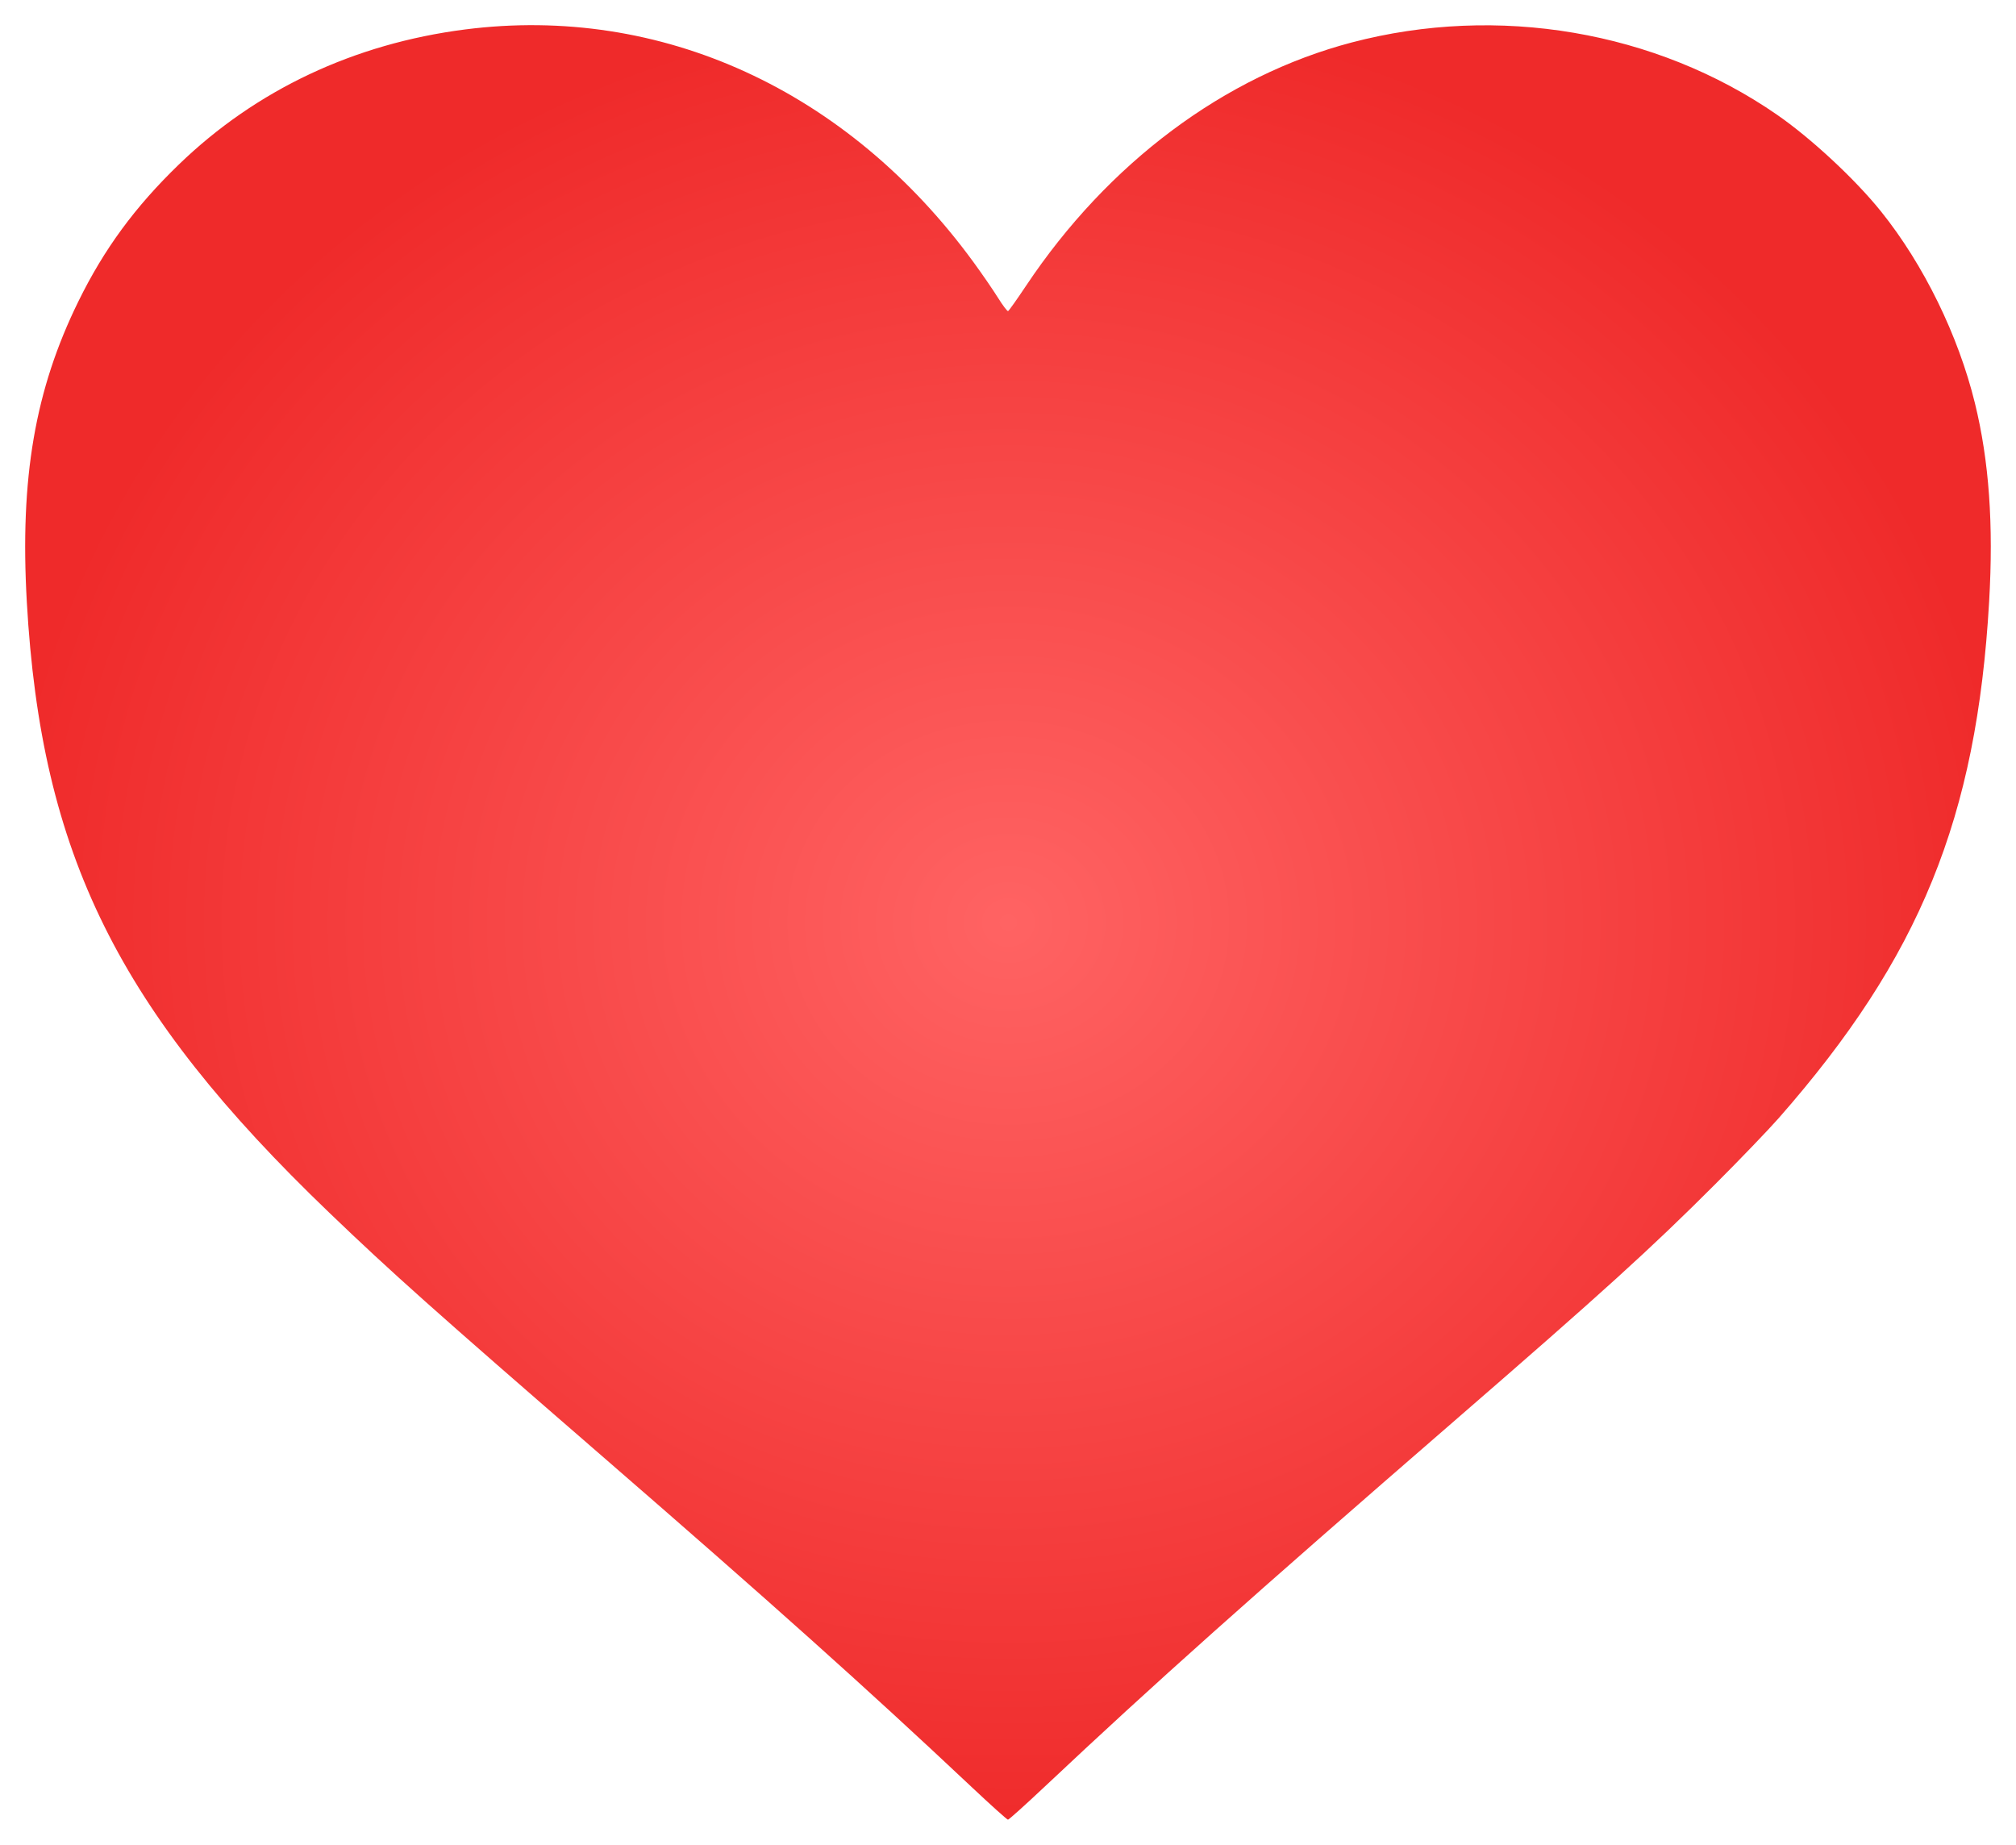 <?xml version="1.0" encoding="UTF-8" standalone="no"?>
<!-- Created with Inkscape (http://www.inkscape.org/) -->

<svg
   width="300.033mm"
   height="274.573mm"
   viewBox="0 0 300.033 274.573"
   version="1.1"
   id="svg1"
   inkscape:export-filename="6.png"
   inkscape:export-xdpi="91.028084"
   inkscape:export-ydpi="91.028084"
   sodipodi:docname="heart.svg"
   xml:space="preserve"
   inkscape:version="1.3 (0e150ed6c4, 2023-07-21)"
   xmlns:inkscape="http://www.inkscape.org/namespaces/inkscape"
   xmlns:sodipodi="http://sodipodi.sourceforge.net/DTD/sodipodi-0.dtd"
   xmlns:xlink="http://www.w3.org/1999/xlink"
   xmlns="http://www.w3.org/2000/svg"
   xmlns:svg="http://www.w3.org/2000/svg"><sodipodi:namedview
     id="namedview1"
     pagecolor="#ffffff"
     bordercolor="#000000"
     borderopacity="0.25"
     inkscape:showpageshadow="2"
     inkscape:pageopacity="0.0"
     inkscape:pagecheckerboard="0"
     inkscape:deskcolor="#d1d1d1"
     inkscape:document-units="mm"
     inkscape:zoom="0.12236355"
     inkscape:cx="-543.4625"
     inkscape:cy="1548.6638"
     inkscape:window-width="1920"
     inkscape:window-height="991"
     inkscape:window-x="-9"
     inkscape:window-y="-9"
     inkscape:window-maximized="1"
     inkscape:current-layer="layer1" /><defs
     id="defs1"><linearGradient
       id="linearGradient52"
       inkscape:collect="always"><stop
         style="stop-color:#ff6363;stop-opacity:1;"
         offset="0"
         id="stop53" /><stop
         style="stop-color:#ef2a2a;stop-opacity:1;"
         offset="1"
         id="stop54" /></linearGradient><linearGradient
       id="swatch26"
       inkscape:swatch="solid"><stop
         style="stop-color:#000000;stop-opacity:0;"
         offset="0"
         id="stop26" /></linearGradient><linearGradient
       id="swatch18"
       inkscape:swatch="solid"><stop
         style="stop-color:#ff0000;stop-opacity:1;"
         offset="0"
         id="stop18" /></linearGradient><linearGradient
       inkscape:collect="always"
       xlink:href="#swatch26"
       id="linearGradient26"
       x1="74.5"
       y1="100.41"
       x2="124.923"
       y2="100.41"
       gradientUnits="userSpaceOnUse"
       gradientTransform="matrix(6.071,0,0,6.071,-379.671,-491.835)" /><radialGradient
       inkscape:collect="always"
       xlink:href="#linearGradient52"
       id="radialGradient54"
       cx="153.225"
       cy="46.131"
       fx="153.225"
       fy="46.131"
       r="24.712"
       gradientTransform="matrix(6.071,0,0,5.556,-704.532,-138.57)"
       gradientUnits="userSpaceOnUse"
       spreadMethod="pad" /><filter
       inkscape:collect="always"
       style="color-interpolation-filters:sRGB"
       id="filter1"
       x="-0.022"
       y="-0.024"
       width="1.044"
       height="1.048"><feGaussianBlur
         inkscape:collect="always"
         stdDeviation="1.133"
         id="feGaussianBlur1" /></filter></defs><g
     inkscape:label="Capa 1"
     inkscape:groupmode="layer"
     id="layer1"
     transform="translate(-75.625,19.573)"><path
       style="mix-blend-mode:normal;fill:url(#radialGradient54);fill-opacity:1;fill-rule:nonzero;stroke:url(#linearGradient26);stroke-width:7.503;stroke-linecap:round;stroke-linejoin:round;stroke-dasharray:none;stroke-opacity:1;paint-order:normal;filter:url(#filter1)"
       d="M 220.117,246.283 C 204.559,231.641 190.398,218.961 165.218,197.125 140.124,175.364 133.921,169.831 124.638,160.922 93.206,130.761 81.737,107.597 79.614,69.983 78.574,51.556 80.829,38.437 87.303,25.259 91.126,17.475 95.72,11.218 102.241,4.913 c 11.485,-11.105 26.074,-17.988 42.609,-20.103 29.125,-3.725 56.962,9.022 75.669,34.651 1.278,1.751 2.908,4.12 3.621,5.265 0.714,1.145 1.394,2.045 1.512,2.002 0.119,-0.044 1.323,-1.74 2.677,-3.77 12.209,-18.3 29.531,-31.238 48.484,-36.215 21.719,-5.703 45.223,-1.714 63.245,10.735 5.098,3.522 11.665,9.626 15.516,14.424 6.346,7.906 11.501,18.439 13.977,28.554 2.104,8.595 2.775,17.995 2.108,29.527 -1.86,32.191 -10.306,52.927 -31.29,76.826 -1.518,1.729 -5.777,6.163 -9.465,9.853 -9.609,9.615 -16.677,16.03 -38.692,35.118 -30.522,26.464 -44.918,39.315 -61.051,54.502 -2.902,2.732 -5.387,4.967 -5.523,4.967 -0.136,0 -2.621,-2.235 -5.523,-4.966 z"
       id="path16"
       inkscape:export-filename="heart.svg"
       inkscape:export-xdpi="91.028084"
       inkscape:export-ydpi="91.028084" /></g></svg>
